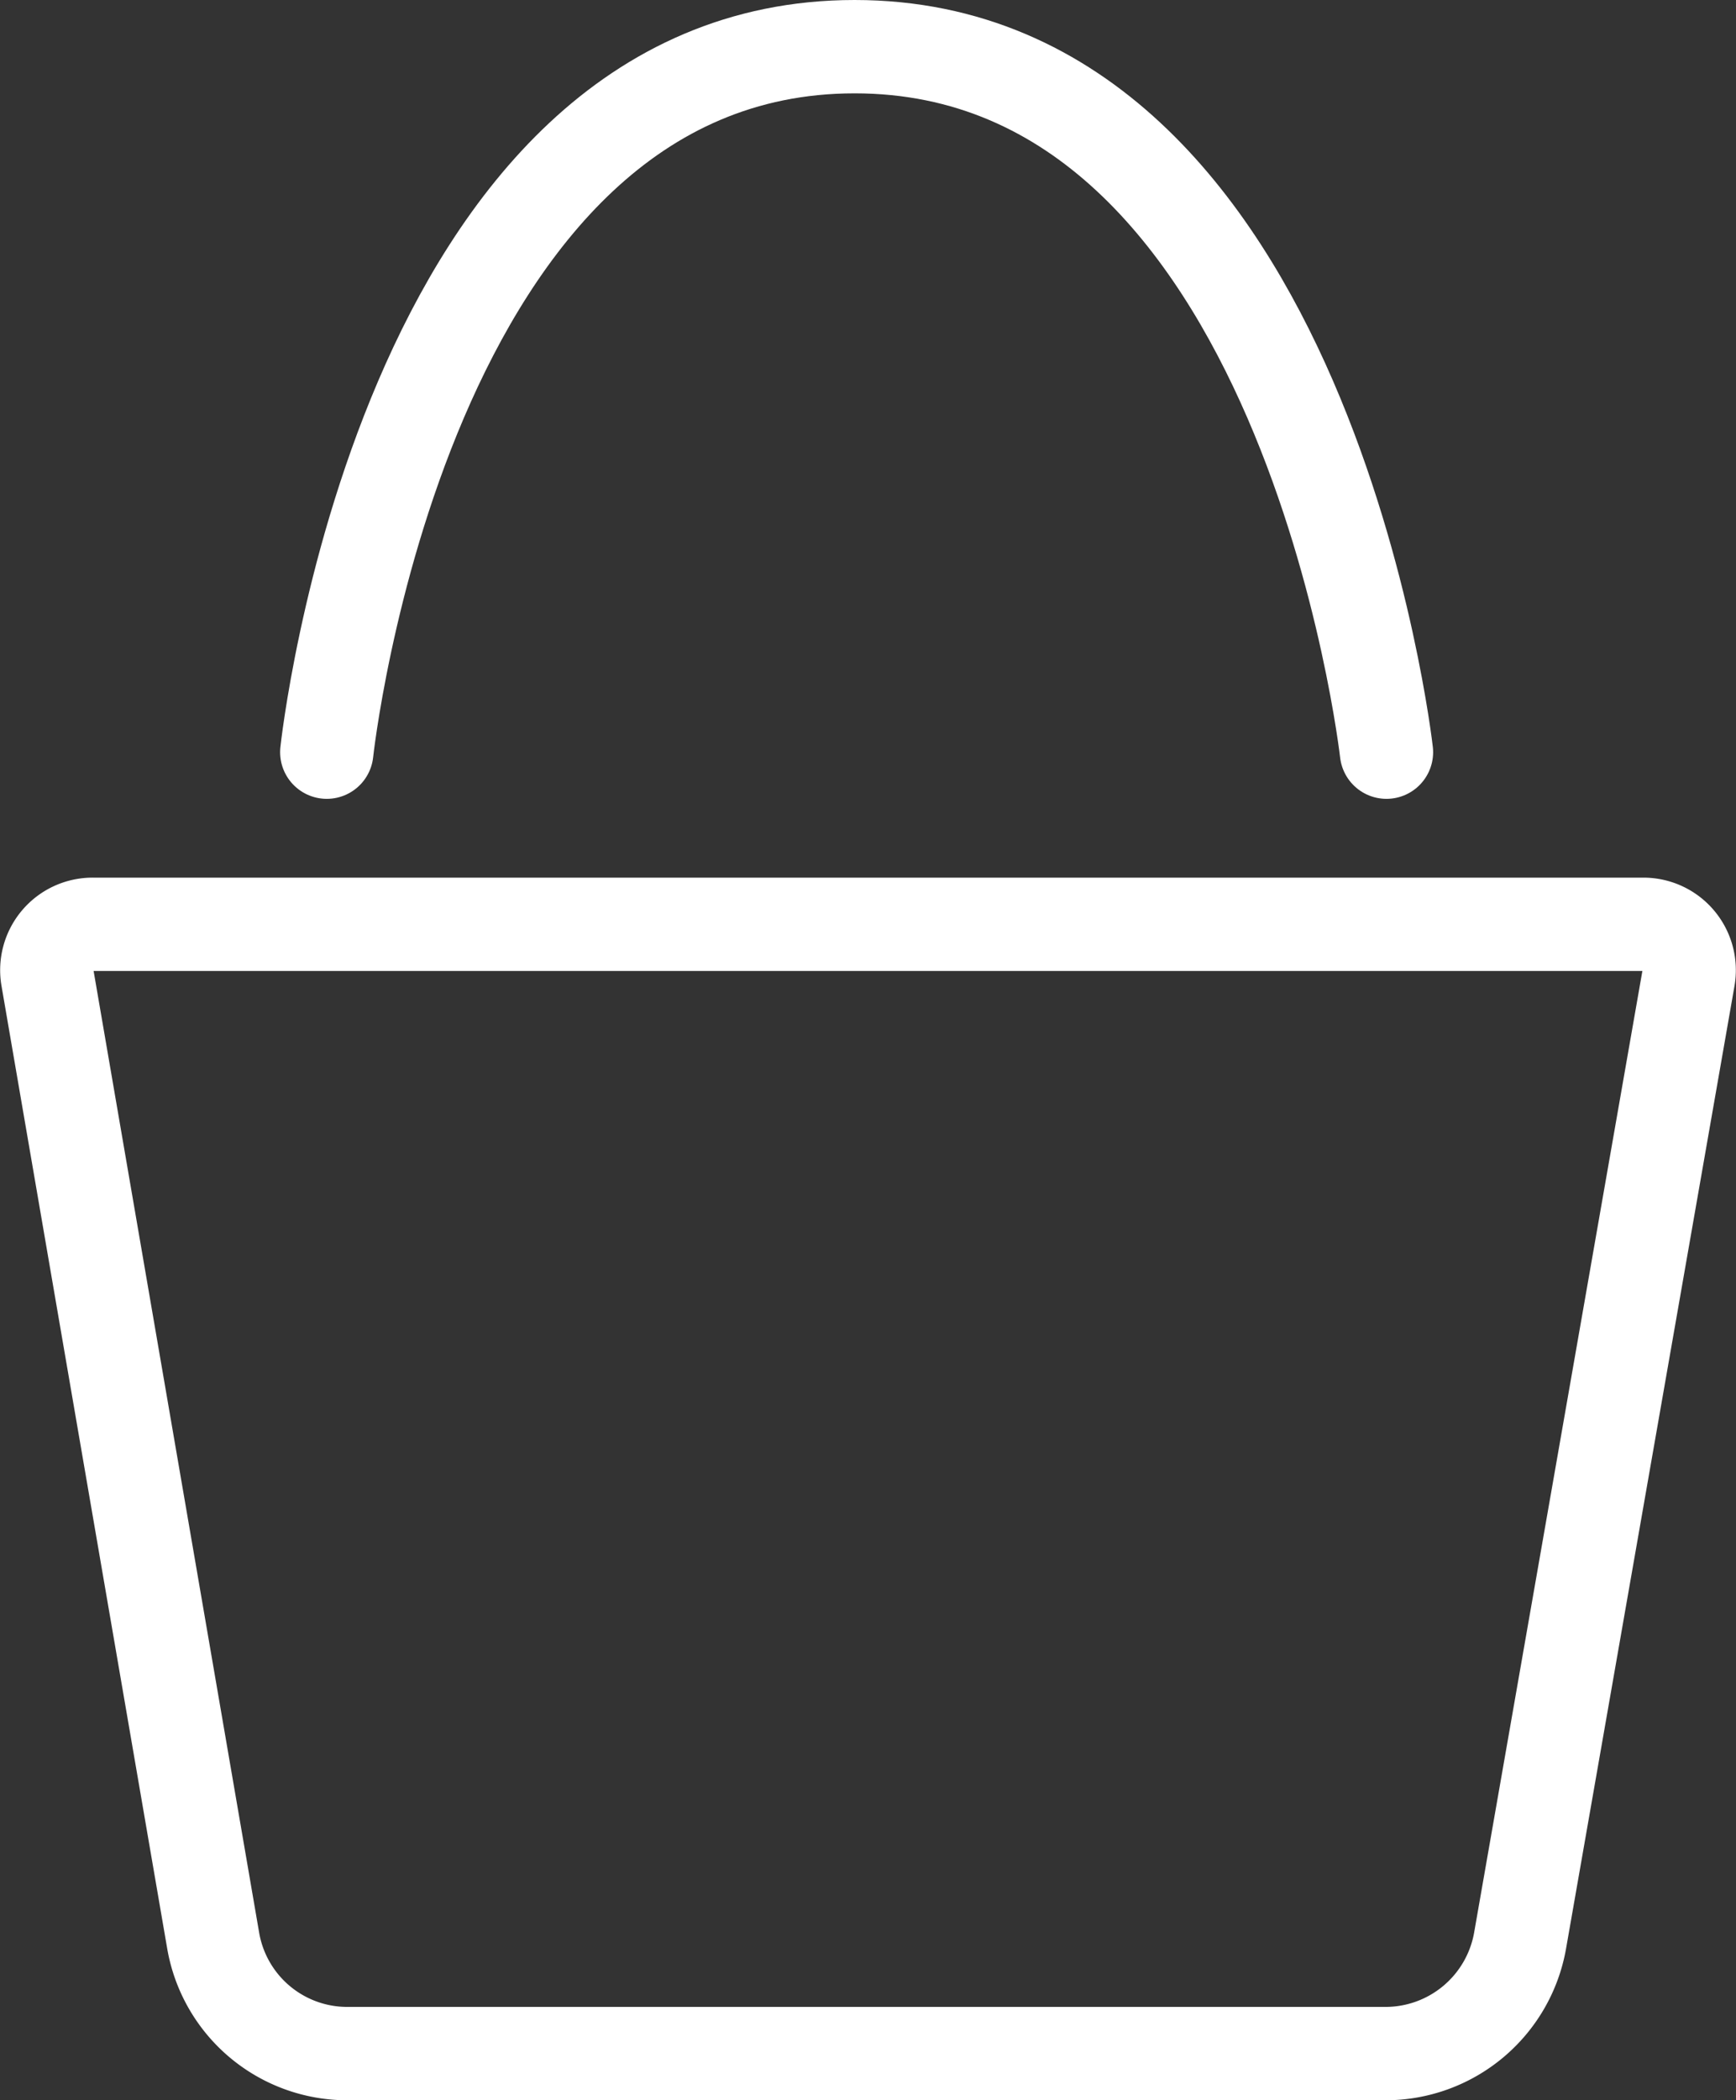 <svg xmlns="http://www.w3.org/2000/svg" width="18.605" height="22.498" viewBox="0 0 18.605 22.498"><rect x="0" y="0" width="18.605" height="22.498" fill="#333333" stroke="none"/><defs><style>.a{fill:none;stroke:#fff;stroke-linecap:round;stroke-linejoin:round;stroke-miterlimit:10;}</style></defs><g transform="translate(-31.897 -147.5)"><path class="a" d="M46.245,169.5H35.12a1.458,1.458,0,0,1-1.439-1.214l-1.775-10.308a.491.491,0,0,1,.485-.576H49.008a.491.491,0,0,1,.485.576l-1.805,10.312A1.465,1.465,0,0,1,46.245,169.5Z" transform="translate(0.5)"/><path class="a" d="M136.5,35.558S137.308,28,142.157,28s5.7,7.558,5.7,7.558" transform="translate(-101.101 120)"/></g></svg>